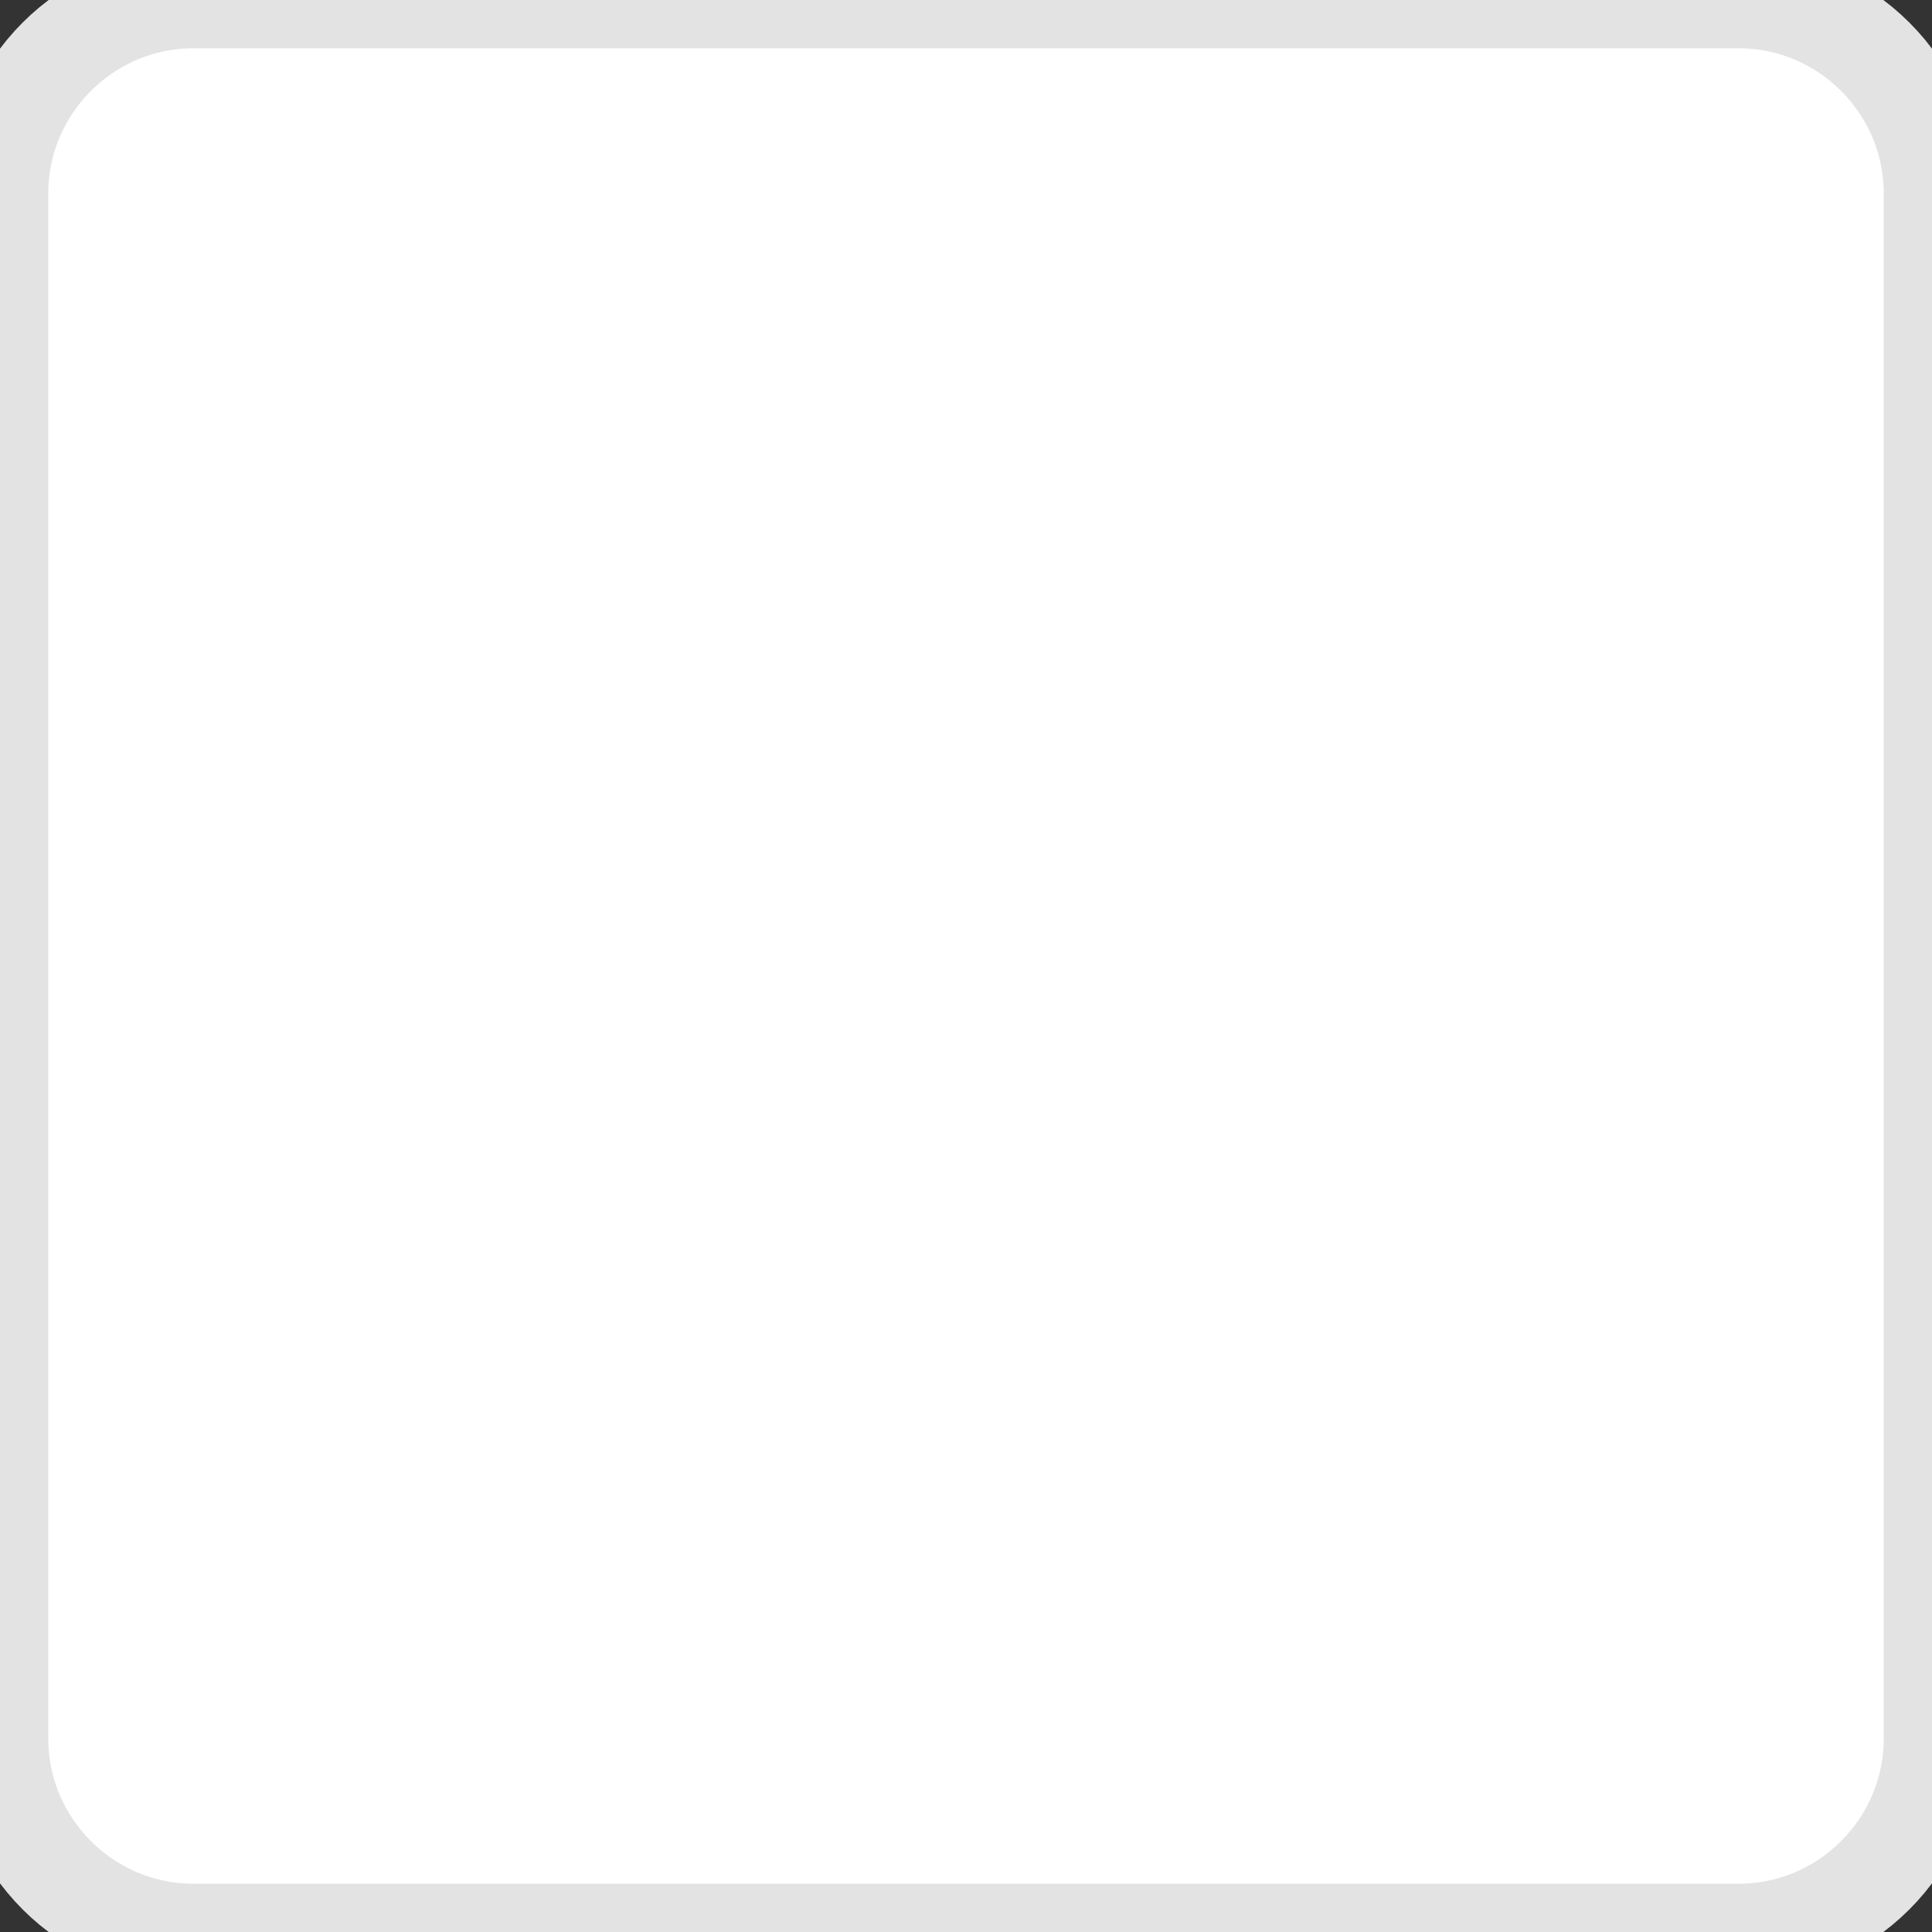 <svg xmlns="http://www.w3.org/2000/svg" version="1.1" x="0" y="0" width="20" height="20" viewBox="-1407 461.9 20 20" xml:space="preserve"><rect x="-1407" y="461.9" width="20" height="20" fill="#333333" stroke="none"/><style type="text/css">
	.st0{fill:#FFFFFF;stroke:#E3E3E3;}
</style><title>UnChecked box 1</title><desc>Created with Sketch.</desc><g transform="translate(-192, -1587)"><g transform="translate(182, 627)"><g transform="translate(1, 645)"><g transform="translate(0, 132)"><g transform="translate(9, 183)"><path class="st0" d="M-1405 461.9h16c1.1 0 2 0.9 2 2v16c0 1.1-0.9 2-2 2h-16c-1.1 0-2-0.9-2-2v-16C-1407 462.8-1406.1 461.9-1405 461.9z"/></g></g></g></g></g></svg>